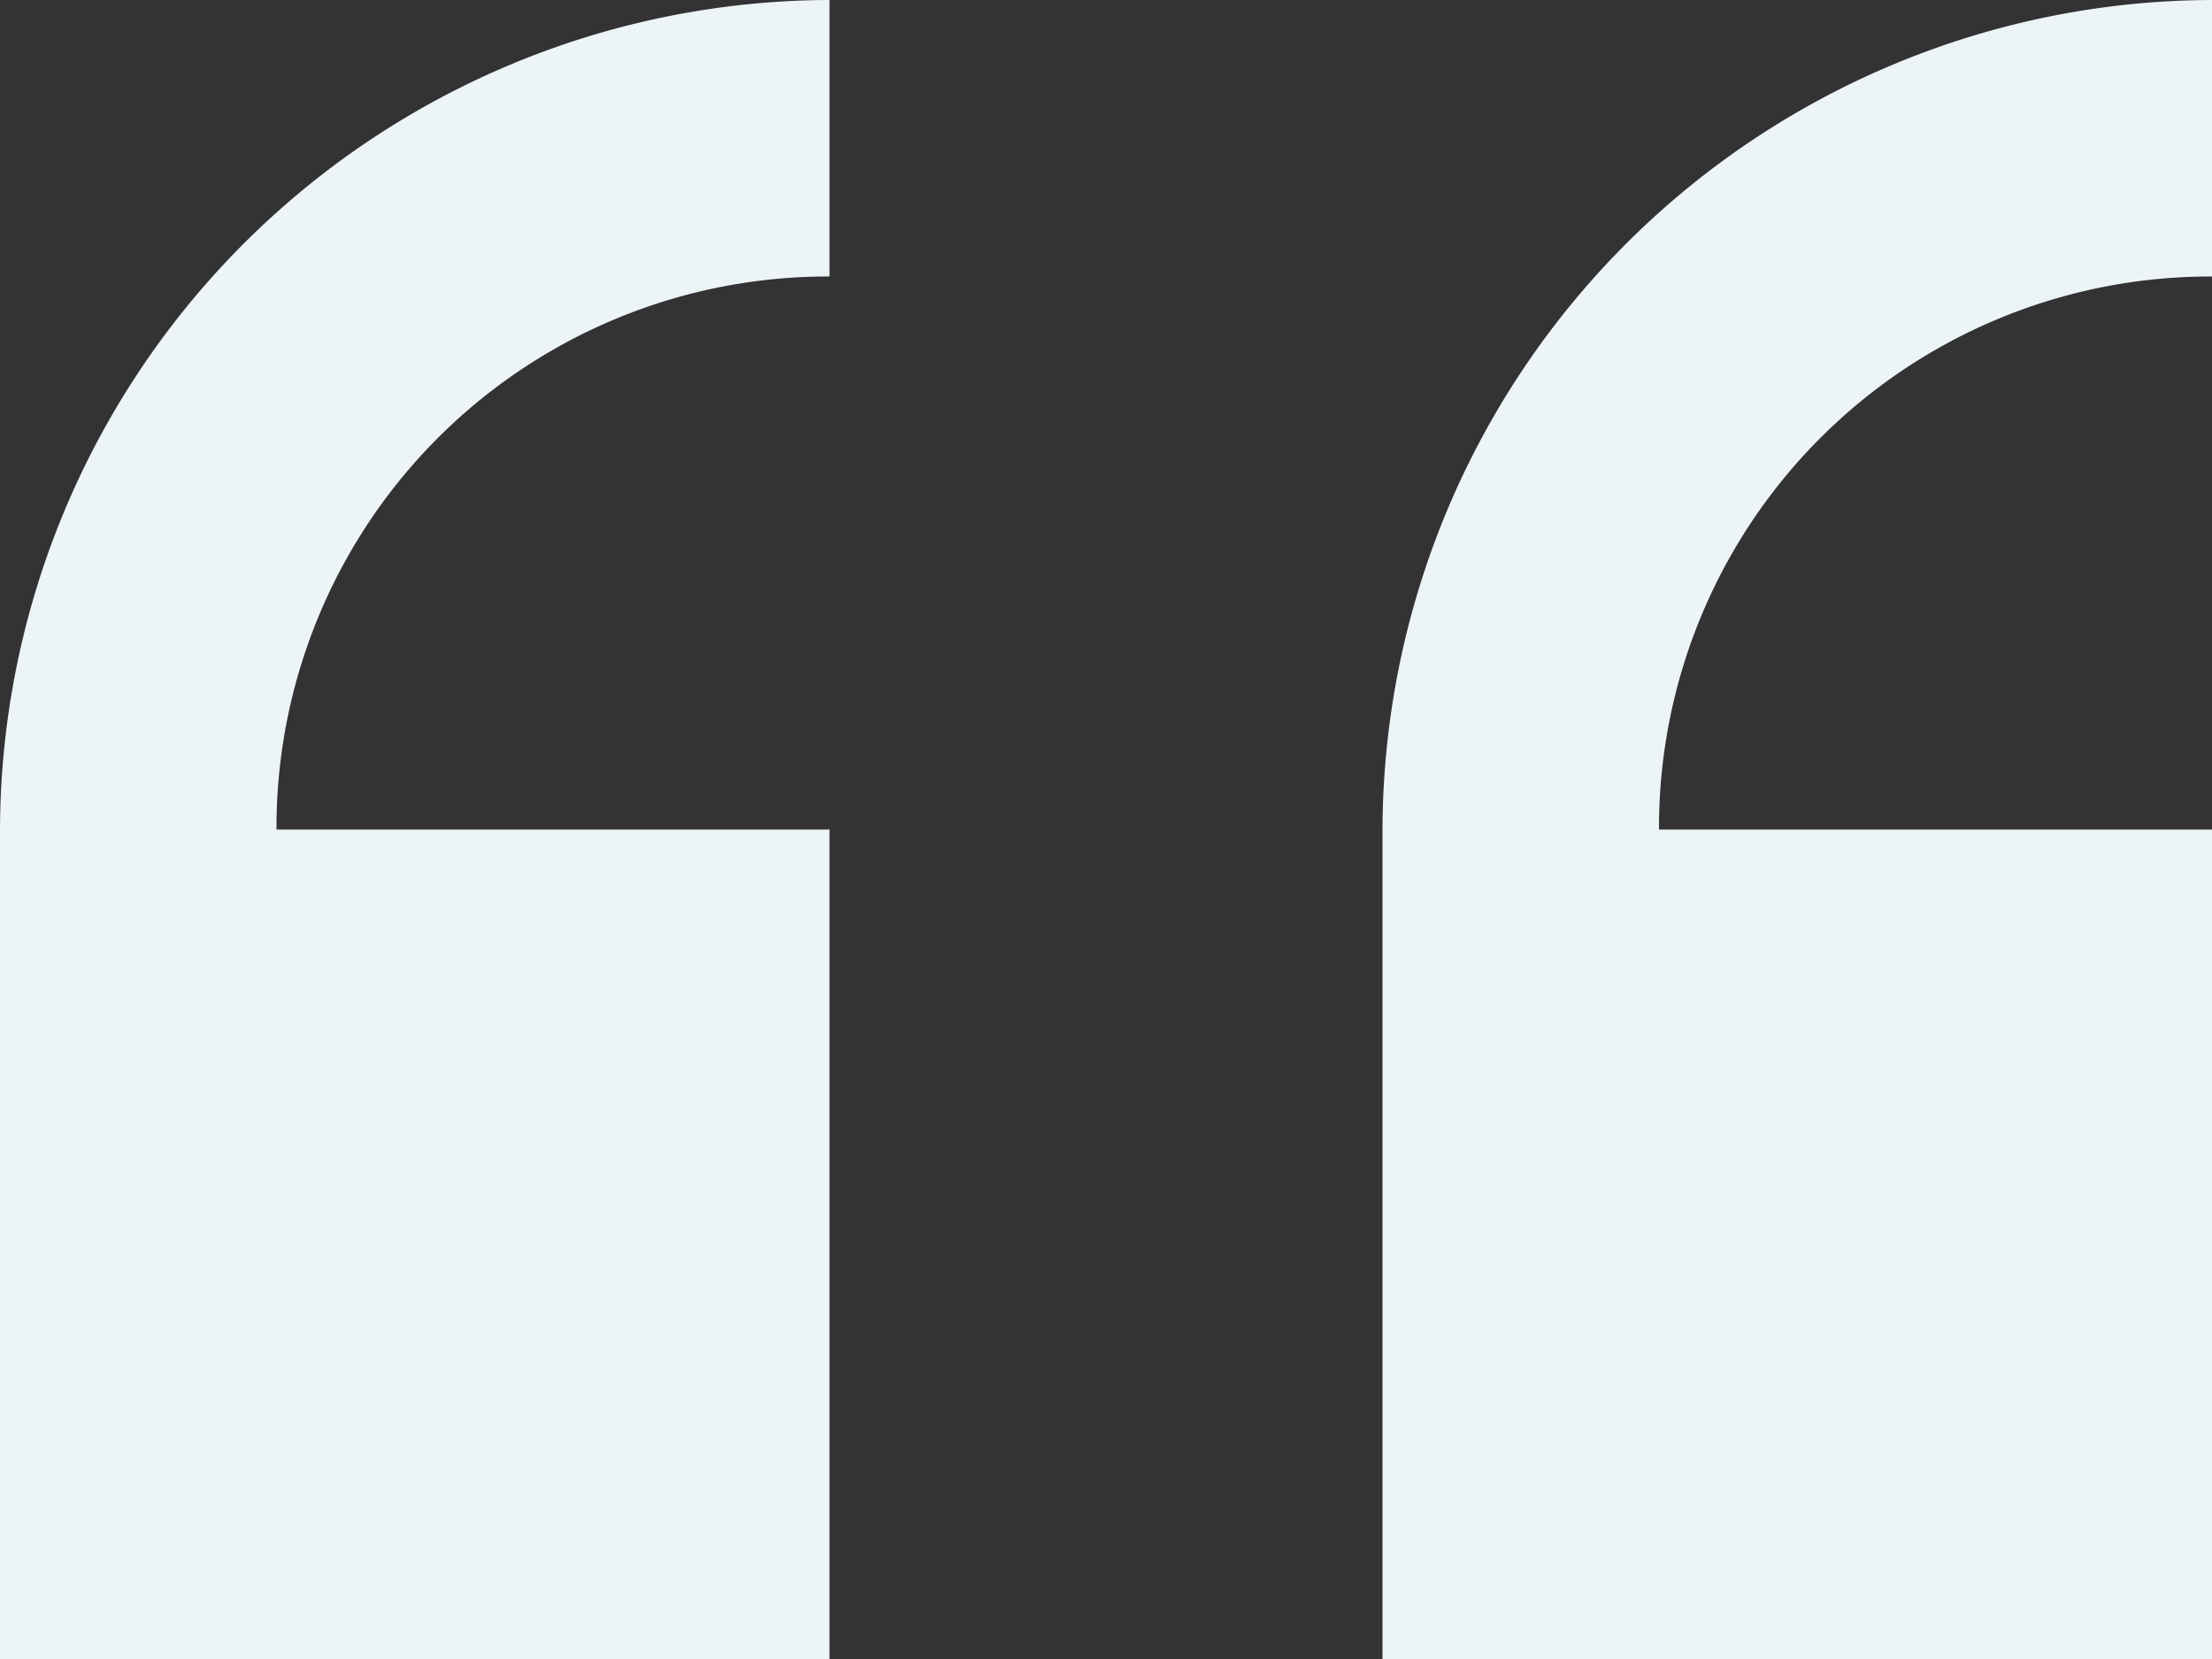 <svg xmlns="http://www.w3.org/2000/svg" width="170" height="127.5" viewBox="0 0 170 127.5">
  <rect x="0" y="0" width="170" height="127.5" fill="#333333" stroke="none"/>
  <defs>
    <style>
      .cls-1 {
        fill: #edf4f8;
      }
    </style>
  </defs>
  <path id="Icon_open-double-quote-serif-left" data-name="Icon open-double-quote-serif-left" class="cls-1" d="M63.75,0A63.937,63.937,0,0,0,0,63.75V127.5H63.75V63.75H21.25a42.353,42.353,0,0,1,42.5-42.5ZM170,0a63.937,63.937,0,0,0-63.75,63.75V127.5H170V63.75H127.5A42.353,42.353,0,0,1,170,21.25Z"/>
</svg>
